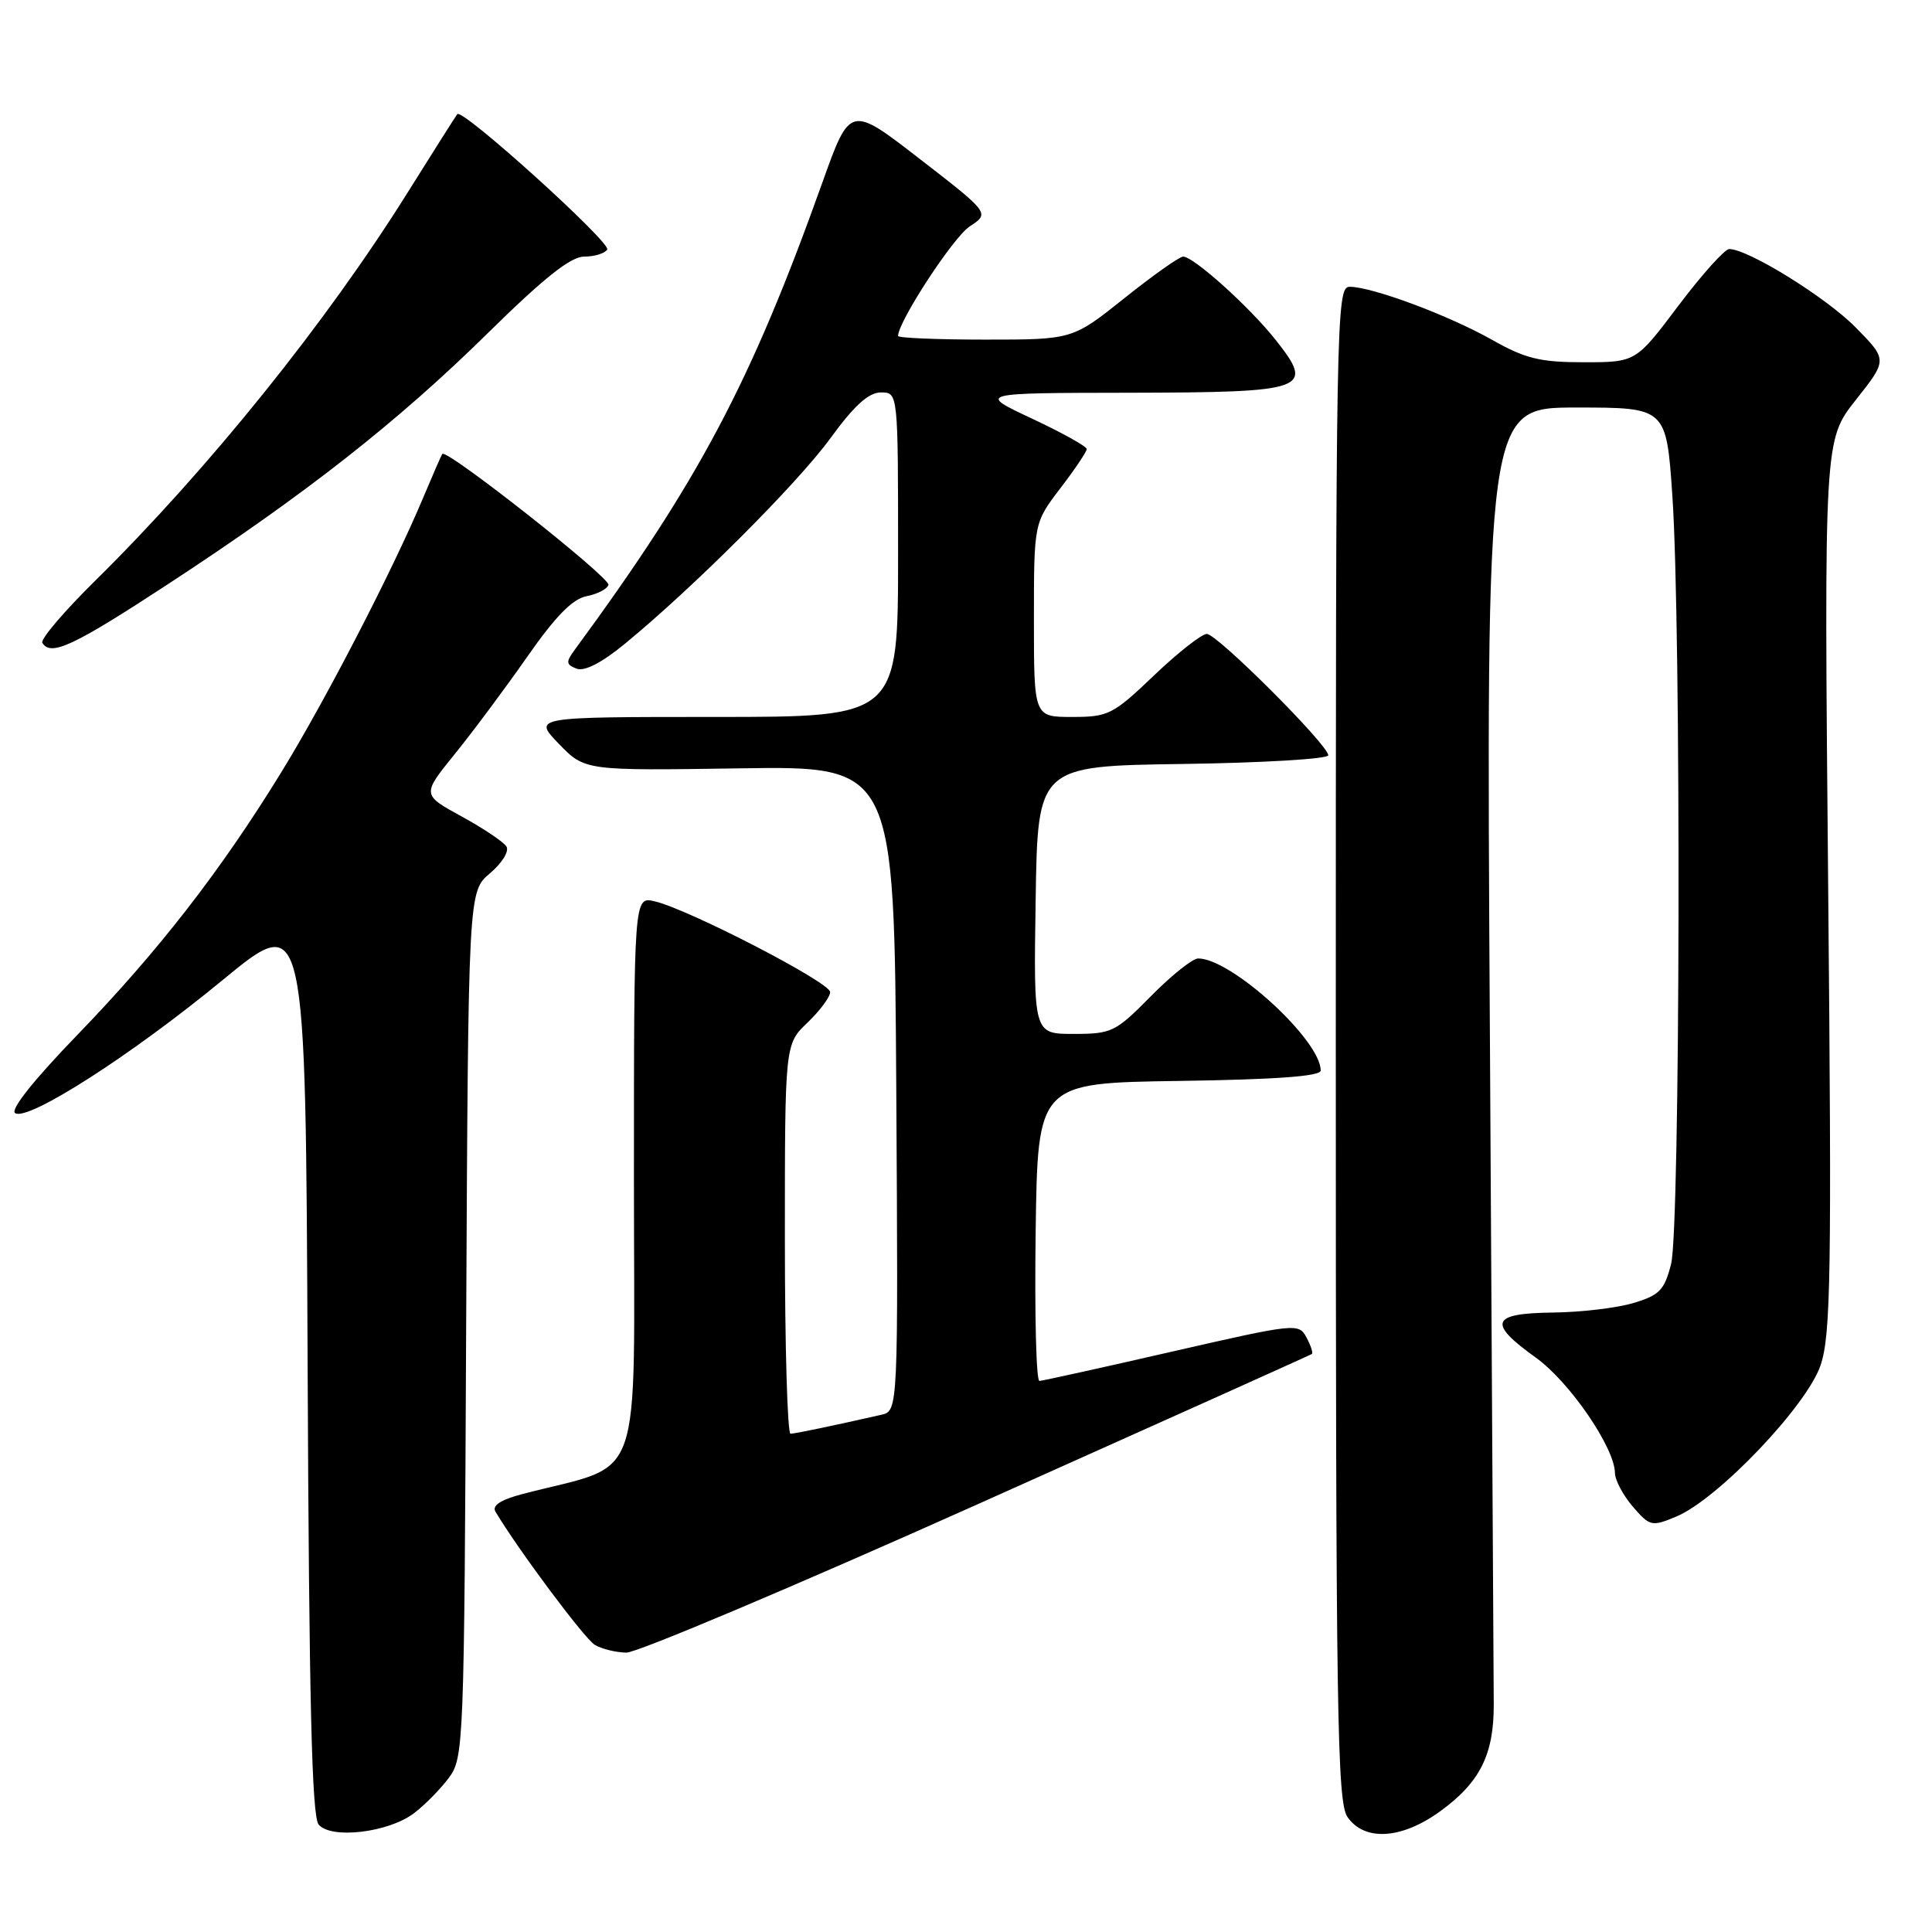 <?xml version="1.0" encoding="UTF-8" standalone="no"?>
<!DOCTYPE svg PUBLIC "-//W3C//DTD SVG 1.1//EN" "http://www.w3.org/Graphics/SVG/1.1/DTD/svg11.dtd" >
<svg xmlns="http://www.w3.org/2000/svg" xmlns:xlink="http://www.w3.org/1999/xlink" version="1.1" viewBox="0 0 256 256">
 <g >
 <path fill="currentColor"
d=" M 54.80 240.30 C 56.22 239.24 58.30 237.13 59.44 235.62 C 61.46 232.91 61.51 231.65 61.77 175.50 C 62.05 118.14 62.05 118.14 64.92 115.72 C 66.52 114.37 67.49 112.80 67.11 112.17 C 66.73 111.56 64.05 109.76 61.16 108.18 C 55.90 105.30 55.90 105.30 60.27 99.90 C 62.68 96.93 67.00 91.12 69.88 87.00 C 73.60 81.67 75.86 79.36 77.72 79.00 C 79.16 78.72 80.46 78.05 80.62 77.50 C 80.89 76.55 59.16 59.41 58.61 60.15 C 58.47 60.34 57.32 62.98 56.05 66.00 C 52.08 75.47 43.09 92.88 37.24 102.38 C 29.22 115.43 20.94 126.08 10.23 137.15 C 4.45 143.13 1.31 147.07 2.01 147.50 C 3.75 148.58 17.44 139.80 29.54 129.83 C 40.50 120.81 40.50 120.81 40.76 180.56 C 40.95 225.32 41.32 240.68 42.22 241.76 C 43.84 243.72 51.40 242.84 54.80 240.30 Z  M 190.81 240.02 C 196.10 236.19 197.95 232.50 197.93 225.85 C 197.92 222.91 197.69 183.04 197.42 137.25 C 196.92 54.00 196.92 54.00 208.86 54.00 C 220.80 54.00 220.80 54.00 221.60 65.75 C 222.78 82.98 222.64 162.71 221.43 167.48 C 220.55 170.94 219.90 171.62 216.46 172.65 C 214.28 173.31 209.46 173.88 205.75 173.92 C 197.54 174.02 197.07 175.28 203.53 179.91 C 207.99 183.12 213.97 191.85 213.99 195.19 C 214.00 196.13 215.06 198.12 216.35 199.63 C 218.61 202.25 218.85 202.31 222.10 200.96 C 227.60 198.68 239.43 186.27 241.24 180.89 C 242.59 176.86 242.72 168.84 242.24 117.30 C 241.70 58.32 241.70 58.32 245.90 53.00 C 250.11 47.68 250.11 47.68 245.90 43.40 C 242.01 39.43 231.64 33.00 229.13 33.00 C 228.54 33.00 225.51 36.38 222.40 40.50 C 216.76 48.00 216.76 48.00 209.86 48.00 C 204.06 48.00 202.13 47.53 197.67 45.01 C 191.93 41.77 181.80 38.00 178.84 38.00 C 177.06 38.00 177.00 41.51 177.00 138.28 C 177.00 227.42 177.17 238.80 178.56 240.78 C 180.82 244.01 185.72 243.71 190.81 240.02 Z  M 129.50 199.34 C 153.70 188.51 173.65 179.54 173.83 179.41 C 174.01 179.28 173.69 178.29 173.11 177.21 C 172.09 175.30 171.68 175.35 155.28 179.10 C 146.05 181.22 138.15 182.96 137.73 182.98 C 137.30 182.99 137.08 174.11 137.23 163.25 C 137.50 143.50 137.50 143.50 156.25 143.23 C 169.16 143.04 175.00 142.61 175.00 141.85 C 175.00 137.82 163.17 127.00 158.76 127.00 C 158.03 127.00 155.21 129.25 152.50 132.00 C 147.82 136.75 147.31 137.00 142.26 137.00 C 136.95 137.00 136.95 137.00 137.23 119.25 C 137.50 101.50 137.50 101.50 156.75 101.23 C 167.34 101.08 176.00 100.56 176.00 100.08 C 176.00 98.71 161.28 84.00 159.91 84.00 C 159.23 84.00 156.09 86.47 152.91 89.50 C 147.48 94.69 146.86 95.00 142.07 95.00 C 137.00 95.00 137.00 95.00 137.00 82.14 C 137.00 69.29 137.00 69.29 140.50 64.70 C 142.43 62.18 144.00 59.84 144.00 59.50 C 144.00 59.16 140.74 57.34 136.75 55.47 C 129.50 52.07 129.50 52.07 149.63 52.04 C 173.29 51.99 174.26 51.64 169.03 45.04 C 165.57 40.67 158.16 34.00 156.77 34.00 C 156.29 34.00 152.79 36.47 149.00 39.50 C 142.11 45.00 142.11 45.00 130.55 45.00 C 124.20 45.00 119.00 44.78 119.00 44.52 C 119.00 42.62 126.31 31.43 128.48 30.01 C 131.16 28.25 131.16 28.25 121.90 21.08 C 112.64 13.91 112.64 13.91 108.96 24.21 C 99.48 50.74 92.61 63.70 76.14 86.12 C 74.96 87.72 75.00 88.06 76.40 88.60 C 77.44 89.00 79.72 87.83 82.73 85.36 C 91.79 77.94 105.66 64.08 110.04 58.06 C 113.20 53.72 115.10 52.00 116.73 52.00 C 119.00 52.00 119.00 52.00 119.00 73.50 C 119.00 95.00 119.00 95.00 94.80 95.00 C 70.61 95.00 70.61 95.00 74.05 98.56 C 77.50 102.12 77.50 102.12 98.00 101.81 C 118.50 101.50 118.50 101.50 118.76 144.23 C 119.02 186.96 119.02 186.96 116.76 187.47 C 110.42 188.91 105.42 189.95 104.75 189.98 C 104.34 189.99 104.00 178.38 104.00 164.19 C 104.00 138.37 104.00 138.37 107.00 135.50 C 108.65 133.92 110.00 132.10 110.00 131.45 C 110.00 130.18 91.24 120.48 86.75 119.43 C 84.00 118.78 84.00 118.78 84.00 156.32 C 84.00 198.07 85.56 193.69 69.22 197.97 C 66.34 198.73 65.17 199.49 65.65 200.30 C 68.64 205.32 77.48 217.18 78.83 217.96 C 79.75 218.50 81.62 218.96 83.00 218.98 C 84.38 219.01 105.30 210.17 129.50 199.34 Z  M 22.28 77.39 C 40.49 65.48 52.74 55.86 64.72 44.06 C 72.11 36.79 75.63 34.00 77.41 34.00 C 78.77 34.00 80.14 33.58 80.46 33.07 C 81.01 32.17 61.28 14.33 60.60 15.12 C 60.42 15.33 57.46 20.00 54.02 25.50 C 43.24 42.74 27.61 62.16 12.63 76.93 C 8.49 81.01 5.33 84.72 5.61 85.18 C 6.74 87.01 9.70 85.62 22.28 77.39 Z "/>
</g>
</svg>